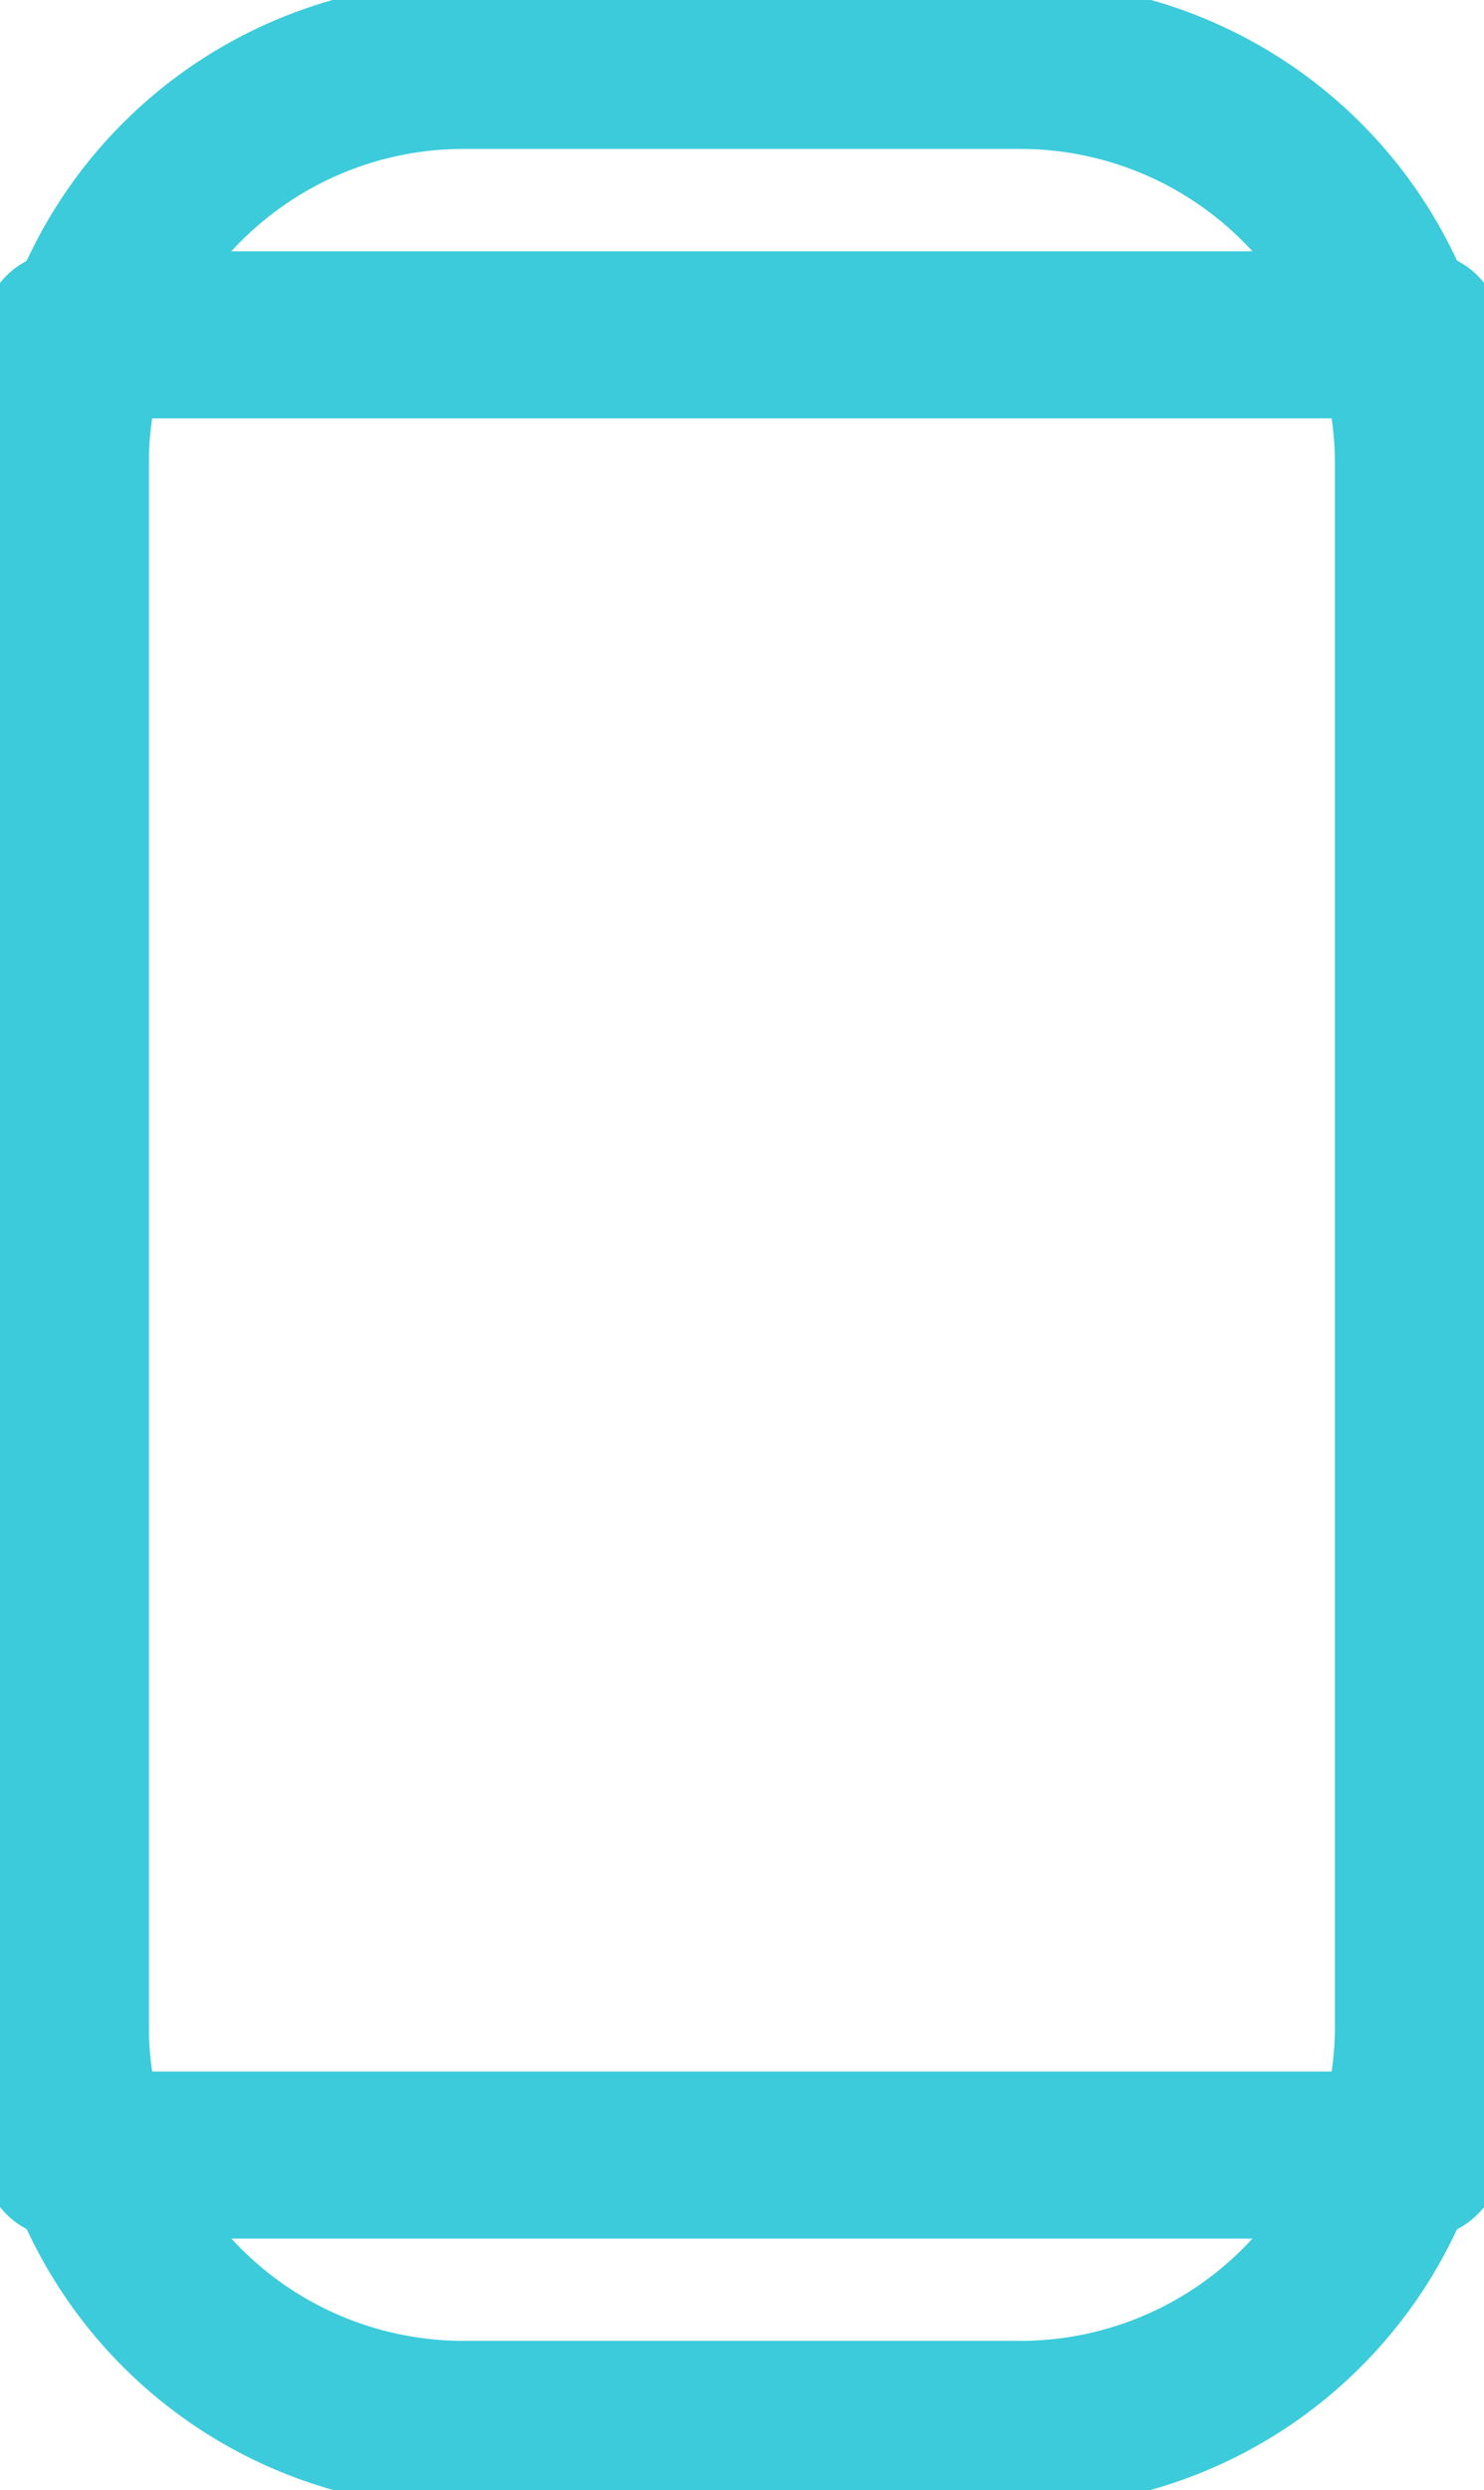 <svg xmlns="http://www.w3.org/2000/svg" xmlns:xlink="http://www.w3.org/1999/xlink" width="13.33" height="22.352" viewBox="0 0 13.33 22.352"><defs><clipPath id="a"><rect width="13.33" height="22.352" fill="none" stroke="#3ccbdb" stroke-width="1.5"/></clipPath></defs><g transform="translate(0 0)"><g transform="translate(0 0)" clip-path="url(#a)"><path d="M3.577,0h5a3.577,3.577,0,0,1,3.577,3.577V17.6a3.576,3.576,0,0,1-3.576,3.576h-5A3.577,3.577,0,0,1,0,17.6V3.577A3.577,3.577,0,0,1,3.577,0Z" transform="translate(0.587 0.587)" fill="none" stroke="#3ccbdb" stroke-linecap="round" stroke-linejoin="round" stroke-width="1.5"/><rect width="12.157" height="16.339" transform="translate(0.587 3.006)" fill="none" stroke="#3ccbdb" stroke-linecap="round" stroke-linejoin="round" stroke-width="1.5"/></g></g></svg>